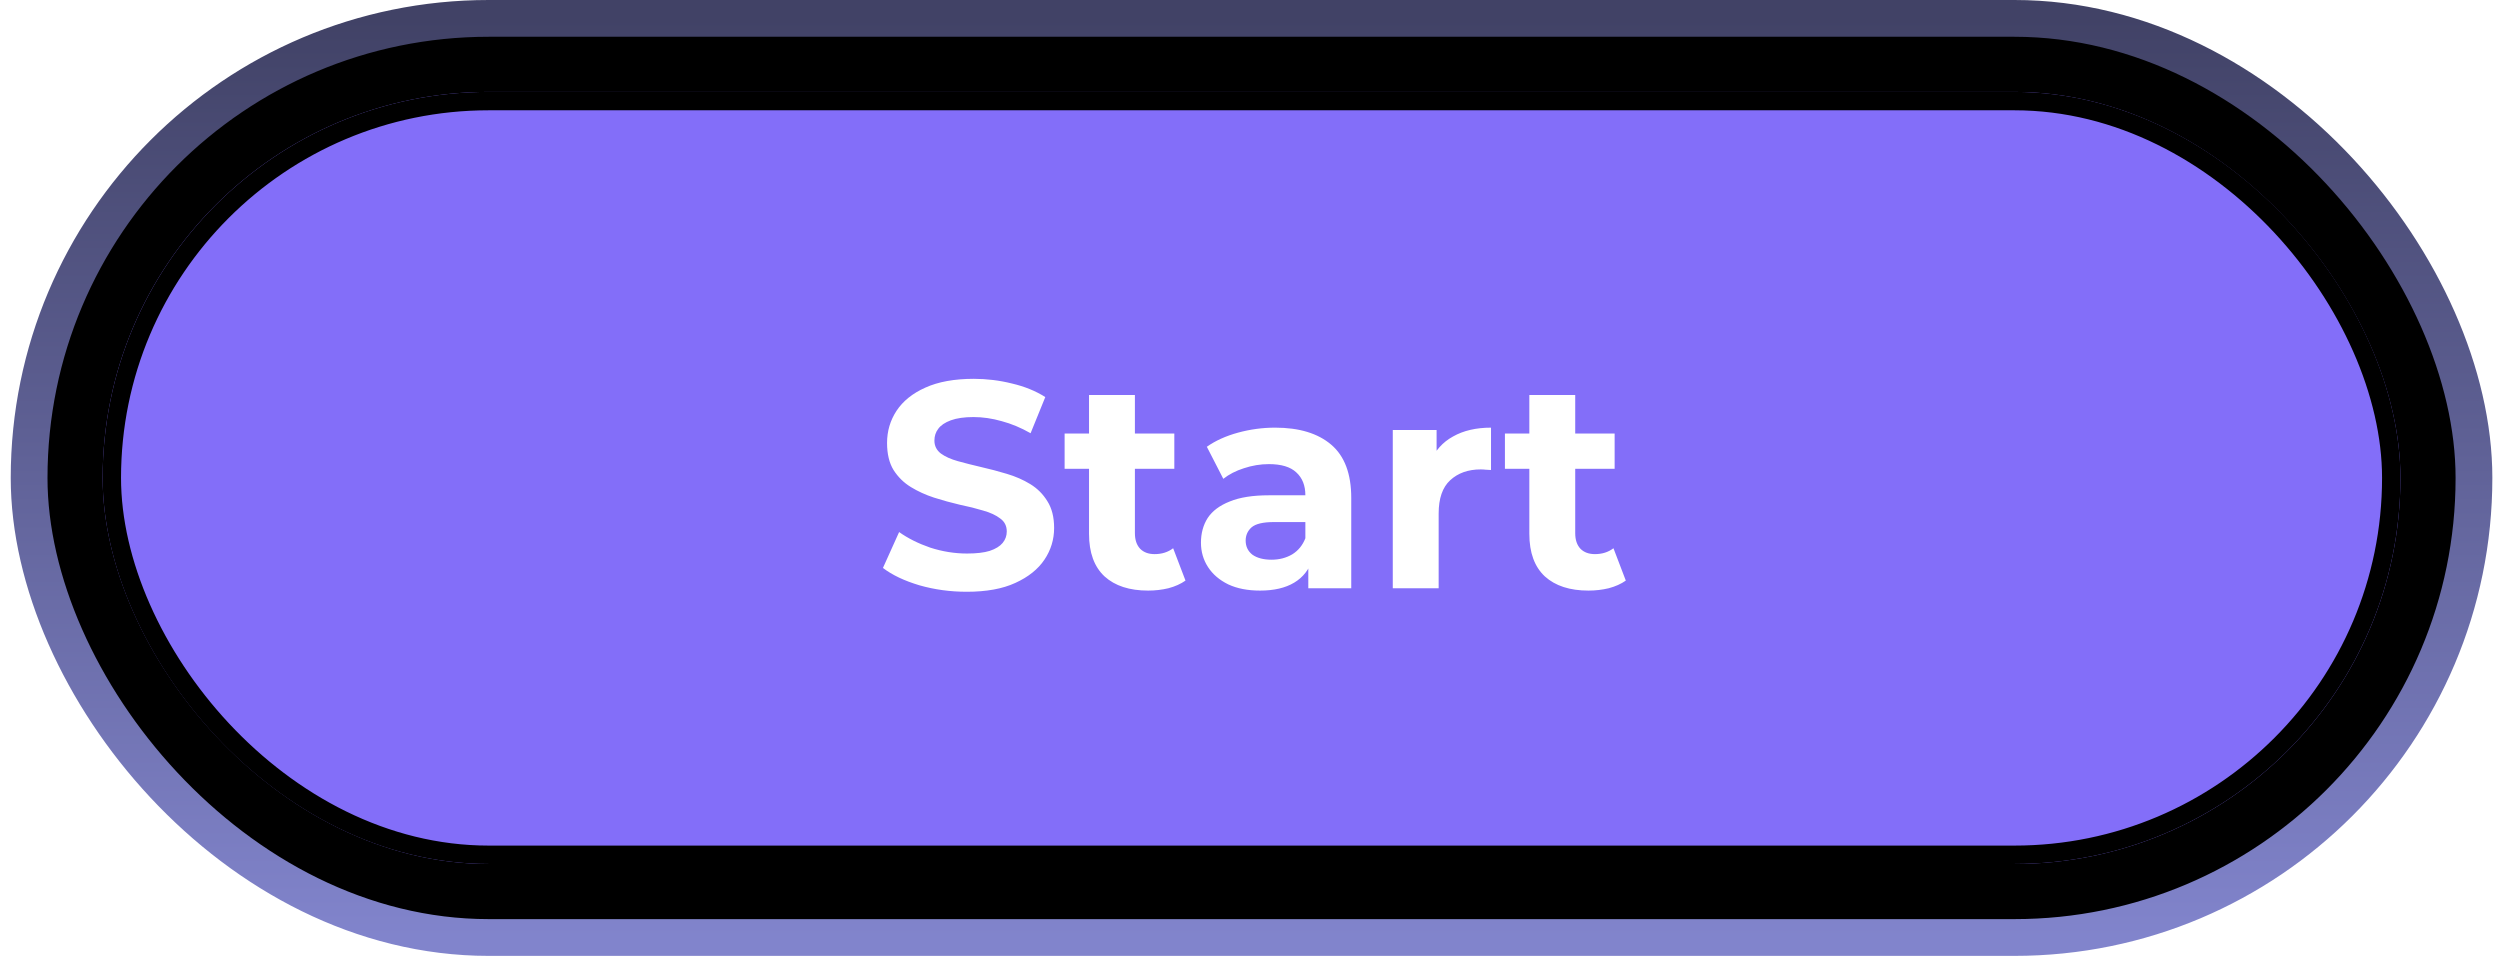 <svg width="136" height="52" viewBox="0 0 136 52" fill="none" xmlns="http://www.w3.org/2000/svg">
<rect x="1.584" y="1" width="133" height="50" rx="25" fill="black" stroke="url(#paint0_linear_35794_704)" stroke-width="2" stroke-linecap="round"/>
<g filter="url(#filter0_ii_35794_704)">
<rect x="5.584" y="5" width="125" height="42" rx="21" fill="#836EF9"/>
</g>
<rect x="6.084" y="5.5" width="124" height="41" rx="20.5" stroke="black"/>
<path d="M52.592 32.192C51.696 32.192 50.837 32.075 50.016 31.84C49.195 31.595 48.533 31.28 48.032 30.896L48.912 28.944C49.392 29.285 49.957 29.568 50.608 29.792C51.269 30.005 51.936 30.112 52.608 30.112C53.12 30.112 53.531 30.064 53.84 29.968C54.16 29.861 54.395 29.717 54.544 29.536C54.693 29.355 54.768 29.147 54.768 28.912C54.768 28.613 54.651 28.379 54.416 28.208C54.181 28.027 53.872 27.883 53.488 27.776C53.104 27.659 52.677 27.552 52.208 27.456C51.749 27.349 51.285 27.221 50.816 27.072C50.357 26.923 49.936 26.731 49.552 26.496C49.168 26.261 48.853 25.952 48.608 25.568C48.373 25.184 48.256 24.693 48.256 24.096C48.256 23.456 48.427 22.875 48.768 22.352C49.12 21.819 49.643 21.397 50.336 21.088C51.04 20.768 51.92 20.608 52.976 20.608C53.68 20.608 54.373 20.693 55.056 20.864C55.739 21.024 56.341 21.269 56.864 21.6L56.064 23.568C55.541 23.269 55.019 23.051 54.496 22.912C53.973 22.763 53.461 22.688 52.96 22.688C52.459 22.688 52.048 22.747 51.728 22.864C51.408 22.981 51.179 23.136 51.04 23.328C50.901 23.509 50.832 23.723 50.832 23.968C50.832 24.256 50.949 24.491 51.184 24.672C51.419 24.843 51.728 24.981 52.112 25.088C52.496 25.195 52.917 25.301 53.376 25.408C53.845 25.515 54.309 25.637 54.768 25.776C55.237 25.915 55.664 26.101 56.048 26.336C56.432 26.571 56.741 26.88 56.976 27.264C57.221 27.648 57.344 28.133 57.344 28.72C57.344 29.349 57.168 29.925 56.816 30.448C56.464 30.971 55.936 31.392 55.232 31.712C54.539 32.032 53.659 32.192 52.592 32.192ZM62.459 32.128C61.446 32.128 60.656 31.872 60.091 31.36C59.526 30.837 59.243 30.064 59.243 29.04V21.488H61.739V29.008C61.739 29.371 61.835 29.653 62.027 29.856C62.219 30.048 62.48 30.144 62.811 30.144C63.206 30.144 63.542 30.037 63.819 29.824L64.491 31.584C64.235 31.765 63.926 31.904 63.563 32C63.211 32.085 62.843 32.128 62.459 32.128ZM57.915 25.504V23.584H63.883V25.504H57.915ZM71.172 32V30.32L71.012 29.952V26.944C71.012 26.411 70.847 25.995 70.516 25.696C70.196 25.397 69.7 25.248 69.028 25.248C68.57 25.248 68.116 25.323 67.668 25.472C67.231 25.611 66.858 25.803 66.548 26.048L65.652 24.304C66.122 23.973 66.687 23.717 67.348 23.536C68.01 23.355 68.682 23.264 69.364 23.264C70.676 23.264 71.695 23.573 72.42 24.192C73.146 24.811 73.508 25.776 73.508 27.088V32H71.172ZM68.548 32.128C67.876 32.128 67.3 32.016 66.82 31.792C66.34 31.557 65.972 31.243 65.716 30.848C65.46 30.453 65.332 30.011 65.332 29.52C65.332 29.008 65.455 28.56 65.7 28.176C65.956 27.792 66.356 27.493 66.9 27.28C67.444 27.056 68.154 26.944 69.028 26.944H71.316V28.4H69.3C68.714 28.4 68.308 28.496 68.084 28.688C67.871 28.88 67.764 29.12 67.764 29.408C67.764 29.728 67.887 29.984 68.132 30.176C68.388 30.357 68.735 30.448 69.172 30.448C69.588 30.448 69.962 30.352 70.292 30.16C70.623 29.957 70.863 29.664 71.012 29.28L71.396 30.432C71.215 30.987 70.884 31.408 70.404 31.696C69.924 31.984 69.306 32.128 68.548 32.128ZM75.767 32V23.392H78.151V25.824L77.815 25.12C78.071 24.512 78.482 24.053 79.047 23.744C79.613 23.424 80.301 23.264 81.111 23.264V25.568C81.005 25.557 80.909 25.552 80.823 25.552C80.738 25.541 80.647 25.536 80.551 25.536C79.869 25.536 79.314 25.733 78.887 26.128C78.471 26.512 78.263 27.115 78.263 27.936V32H75.767ZM86.412 32.128C85.399 32.128 84.61 31.872 84.044 31.36C83.479 30.837 83.196 30.064 83.196 29.04V21.488H85.692V29.008C85.692 29.371 85.788 29.653 85.98 29.856C86.172 30.048 86.434 30.144 86.764 30.144C87.159 30.144 87.495 30.037 87.772 29.824L88.444 31.584C88.188 31.765 87.879 31.904 87.516 32C87.164 32.085 86.796 32.128 86.412 32.128ZM81.868 25.504V23.584H87.836V25.504H81.868Z" fill="white"/>
<defs>
<filter id="filter0_ii_35794_704" x="5.584" y="5" width="125" height="42" filterUnits="userSpaceOnUse" color-interpolation-filters="sRGB">
<feFlood flood-opacity="0" result="BackgroundImageFix"/>
<feBlend mode="normal" in="SourceGraphic" in2="BackgroundImageFix" result="shape"/>
<feColorMatrix in="SourceAlpha" type="matrix" values="0 0 0 0 0 0 0 0 0 0 0 0 0 0 0 0 0 0 127 0" result="hardAlpha"/>
<feOffset dy="3"/>
<feComposite in2="hardAlpha" operator="arithmetic" k2="-1" k3="1"/>
<feColorMatrix type="matrix" values="0 0 0 0 1 0 0 0 0 1 0 0 0 0 1 0 0 0 0.5 0"/>
<feBlend mode="normal" in2="shape" result="effect1_innerShadow_35794_704"/>
<feColorMatrix in="SourceAlpha" type="matrix" values="0 0 0 0 0 0 0 0 0 0 0 0 0 0 0 0 0 0 127 0" result="hardAlpha"/>
<feOffset dy="-3"/>
<feComposite in2="hardAlpha" operator="arithmetic" k2="-1" k3="1"/>
<feColorMatrix type="matrix" values="0 0 0 0 0 0 0 0 0 0 0 0 0 0 0 0 0 0 0.25 0"/>
<feBlend mode="normal" in2="effect1_innerShadow_35794_704" result="effect2_innerShadow_35794_704"/>
</filter>
<linearGradient id="paint0_linear_35794_704" x1="68.084" y1="1" x2="68.084" y2="51" gradientUnits="userSpaceOnUse">
<stop stop-color="#414266"/>
<stop offset="1" stop-color="#8184CC"/>
</linearGradient>
</defs>
</svg>

